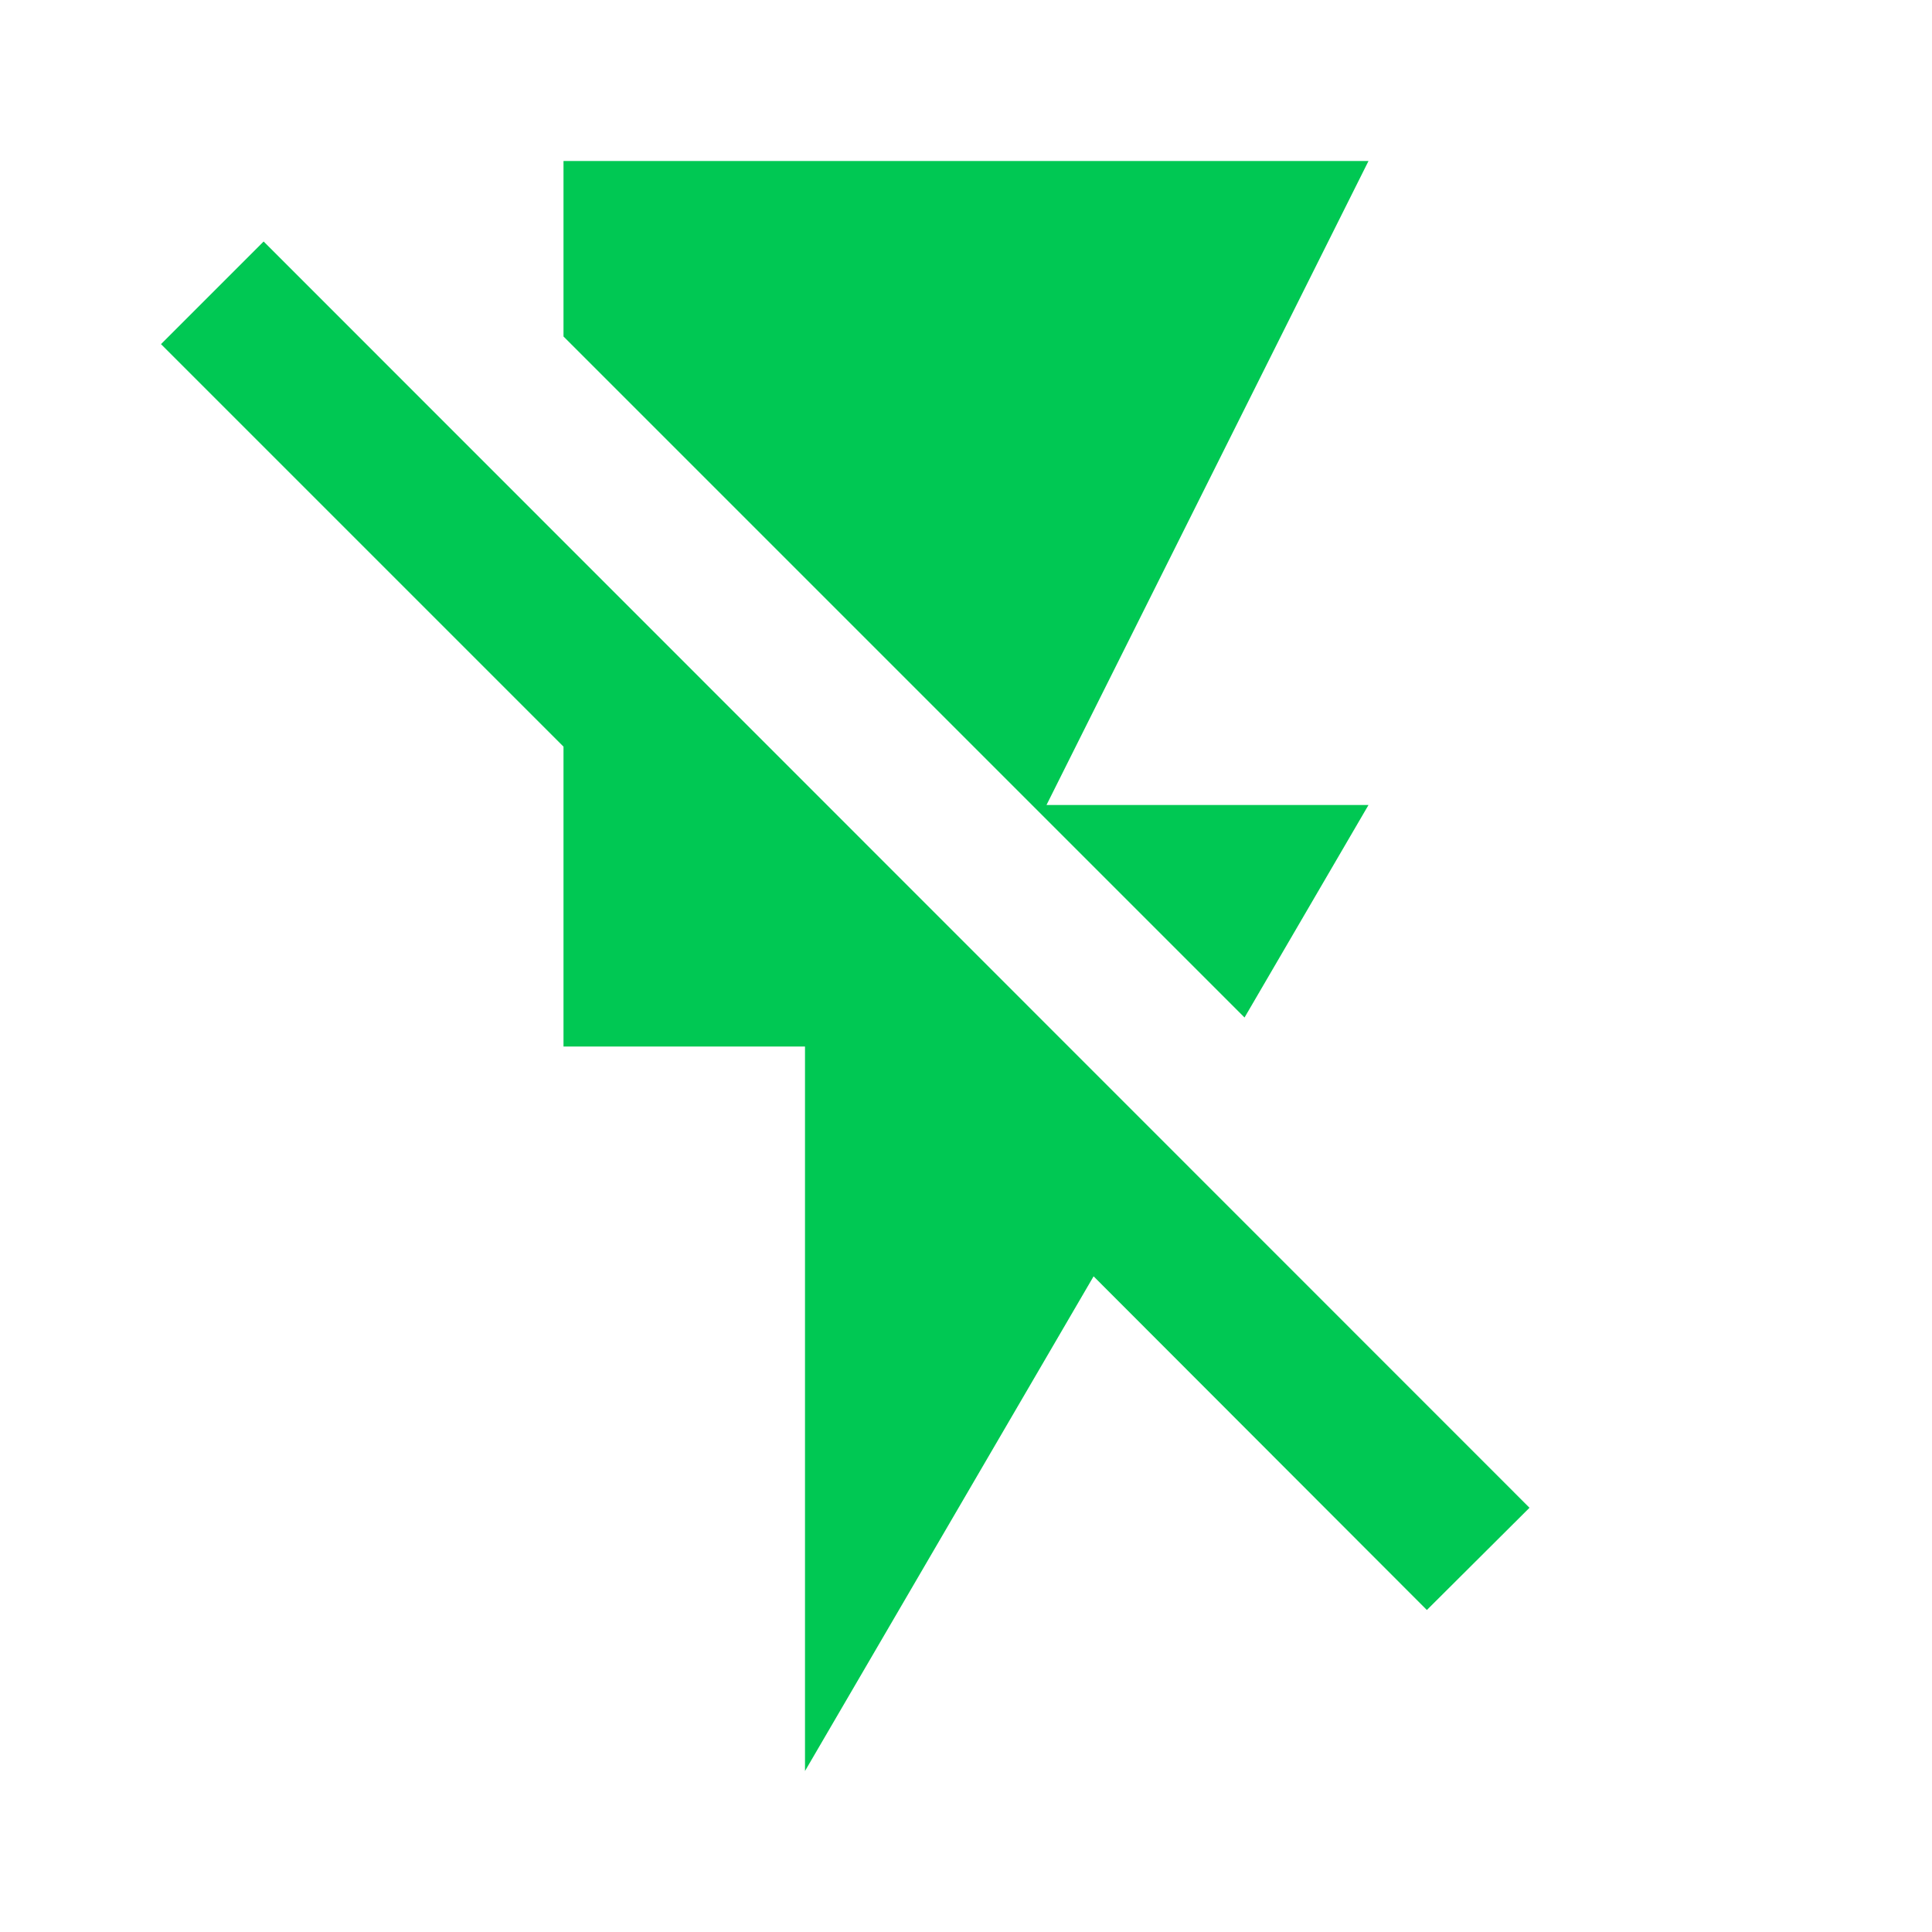 <svg fill="#00C853" xmlns="http://www.w3.org/2000/svg" width="48" height="48" viewBox="0 0 48 48"><path d="M6.55 6L4 8.55l10 10V26h6v18l7.17-12.29L35.45 40 38 37.46 6.55 6zM34 20h-8l8-16H14v4.36l16.92 16.92L34 20z"/></svg>